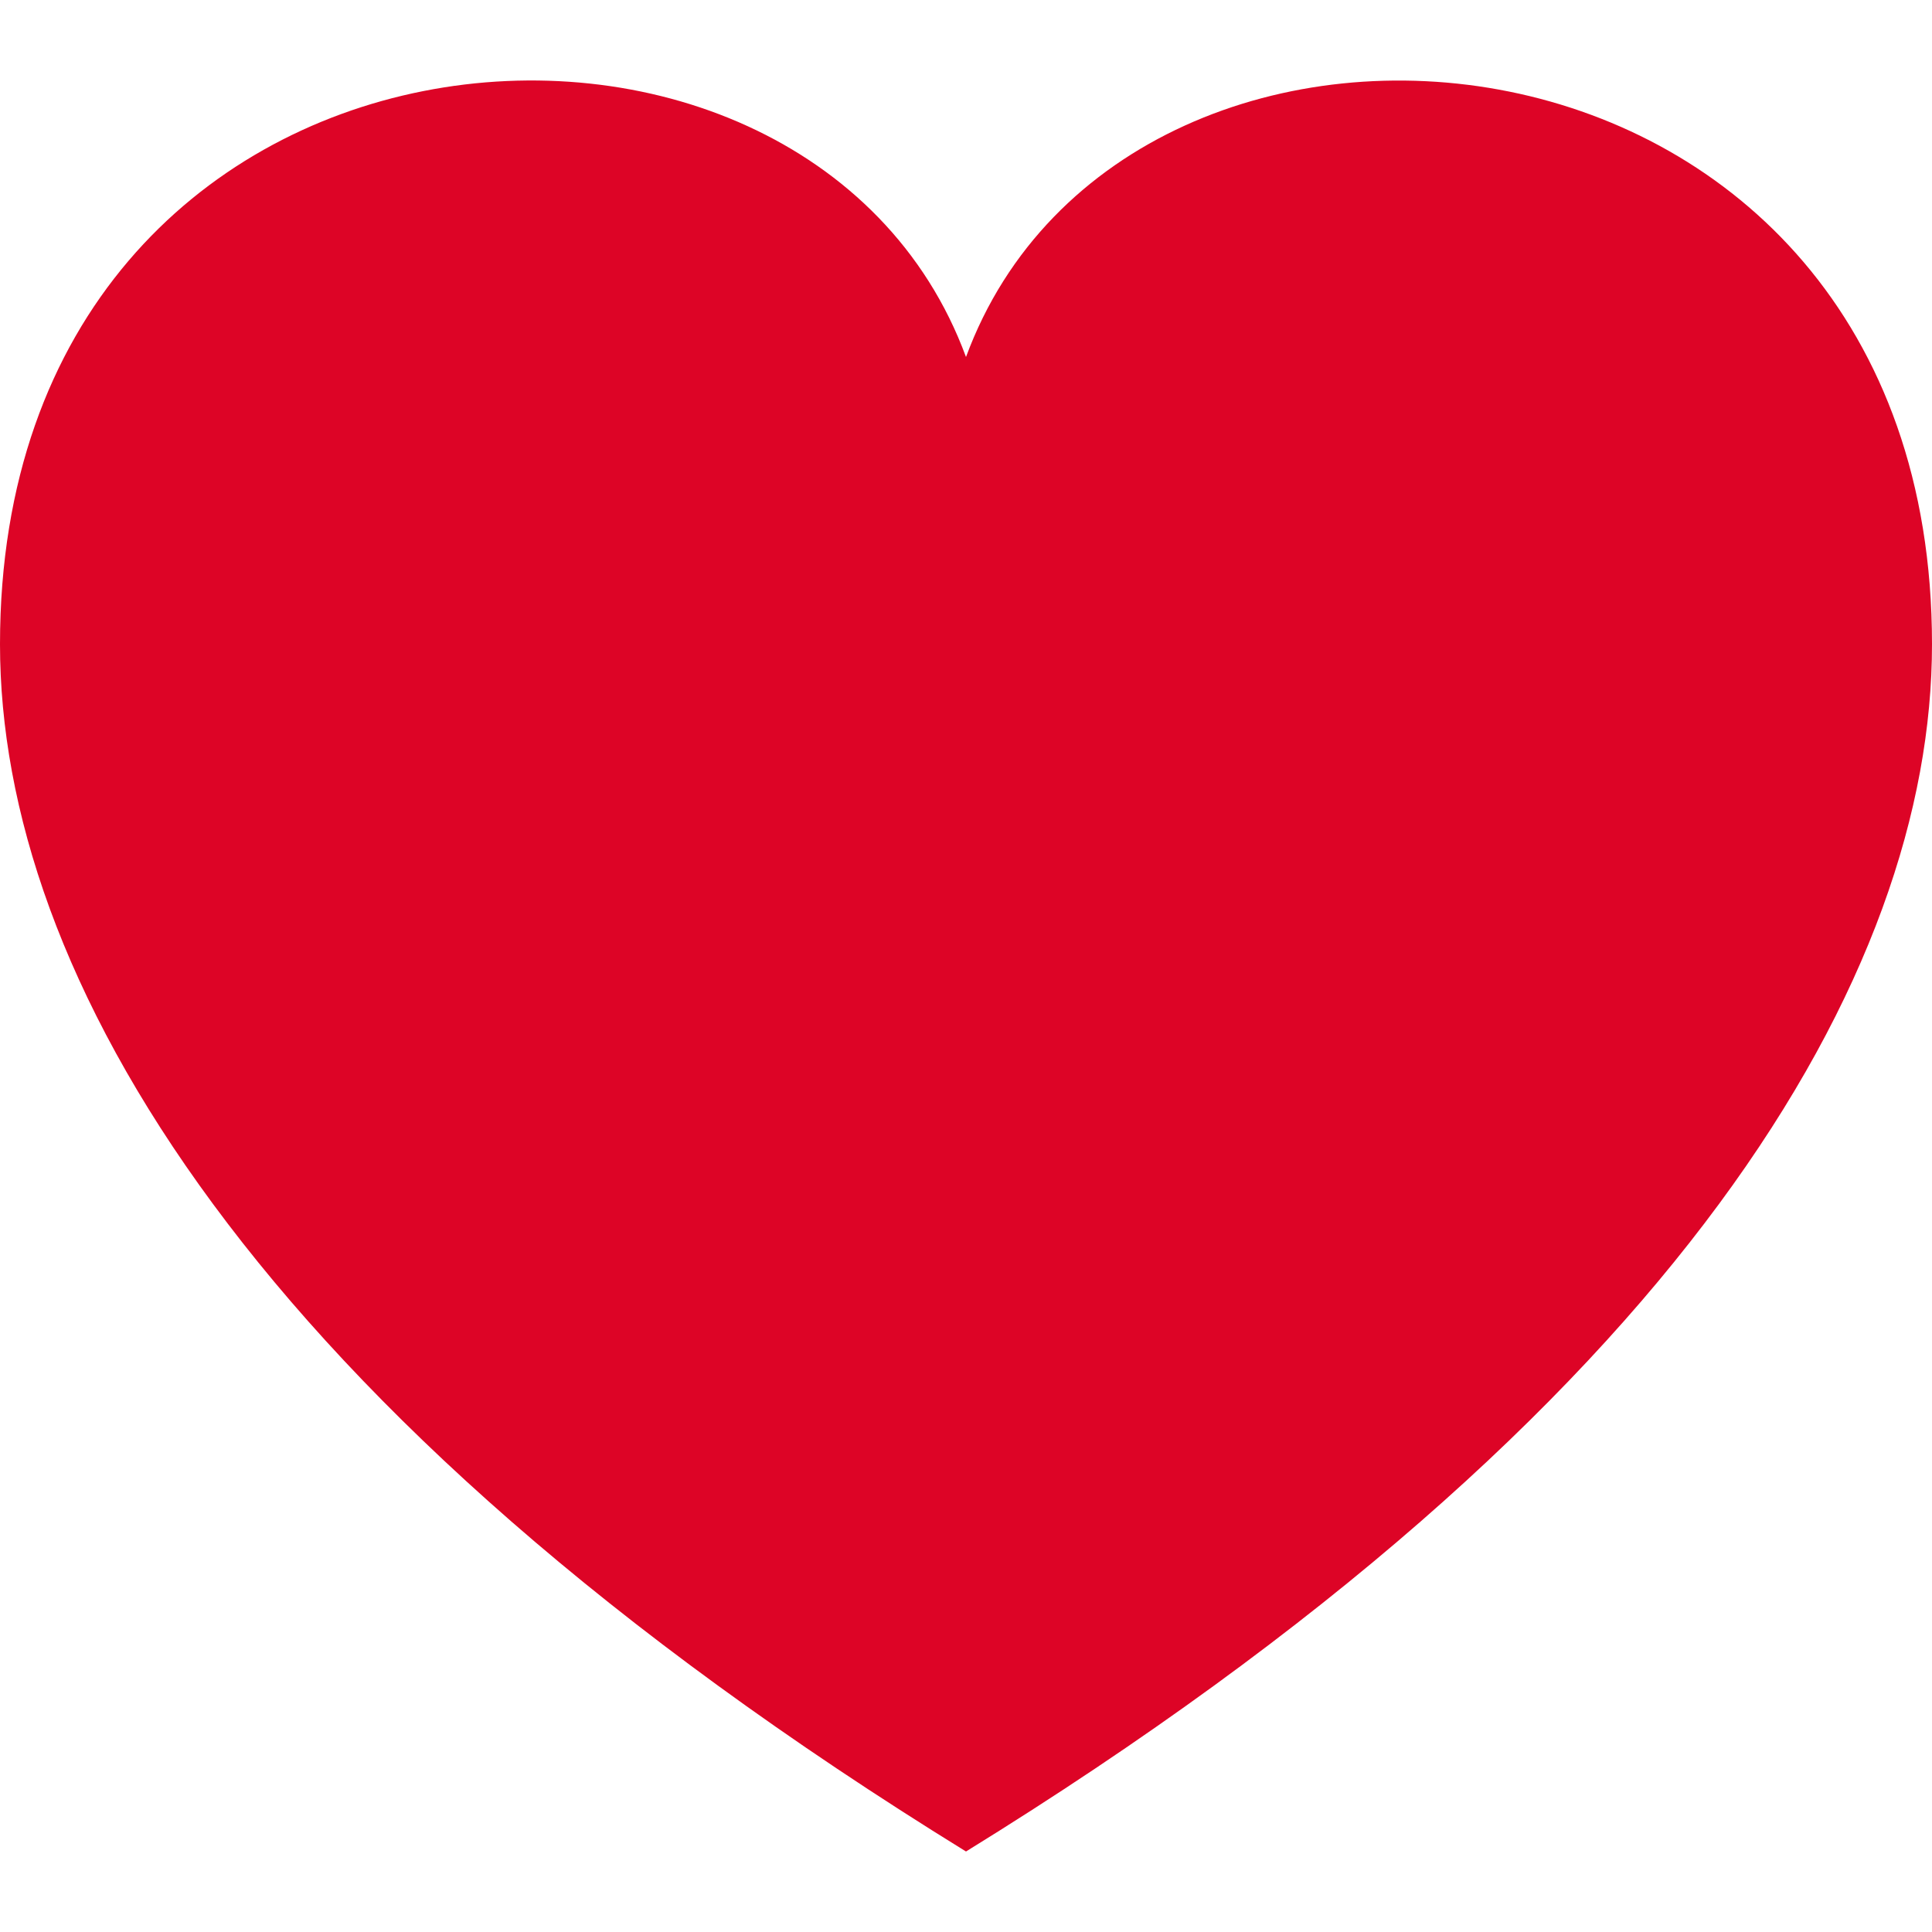 <svg width="42" height="42" viewBox="0 0 42 42" fill="none" xmlns="http://www.w3.org/2000/svg">
<path d="M21 7.761C17.519 -1.687 0 -0.284 0 14.005C0 21.124 5.355 30.597 21 40.25C36.645 30.597 42 21.124 42 14.005C42 -0.201 24.5 -1.743 21 7.761V7.761Z" fill="#DD0426"/>
</svg>
